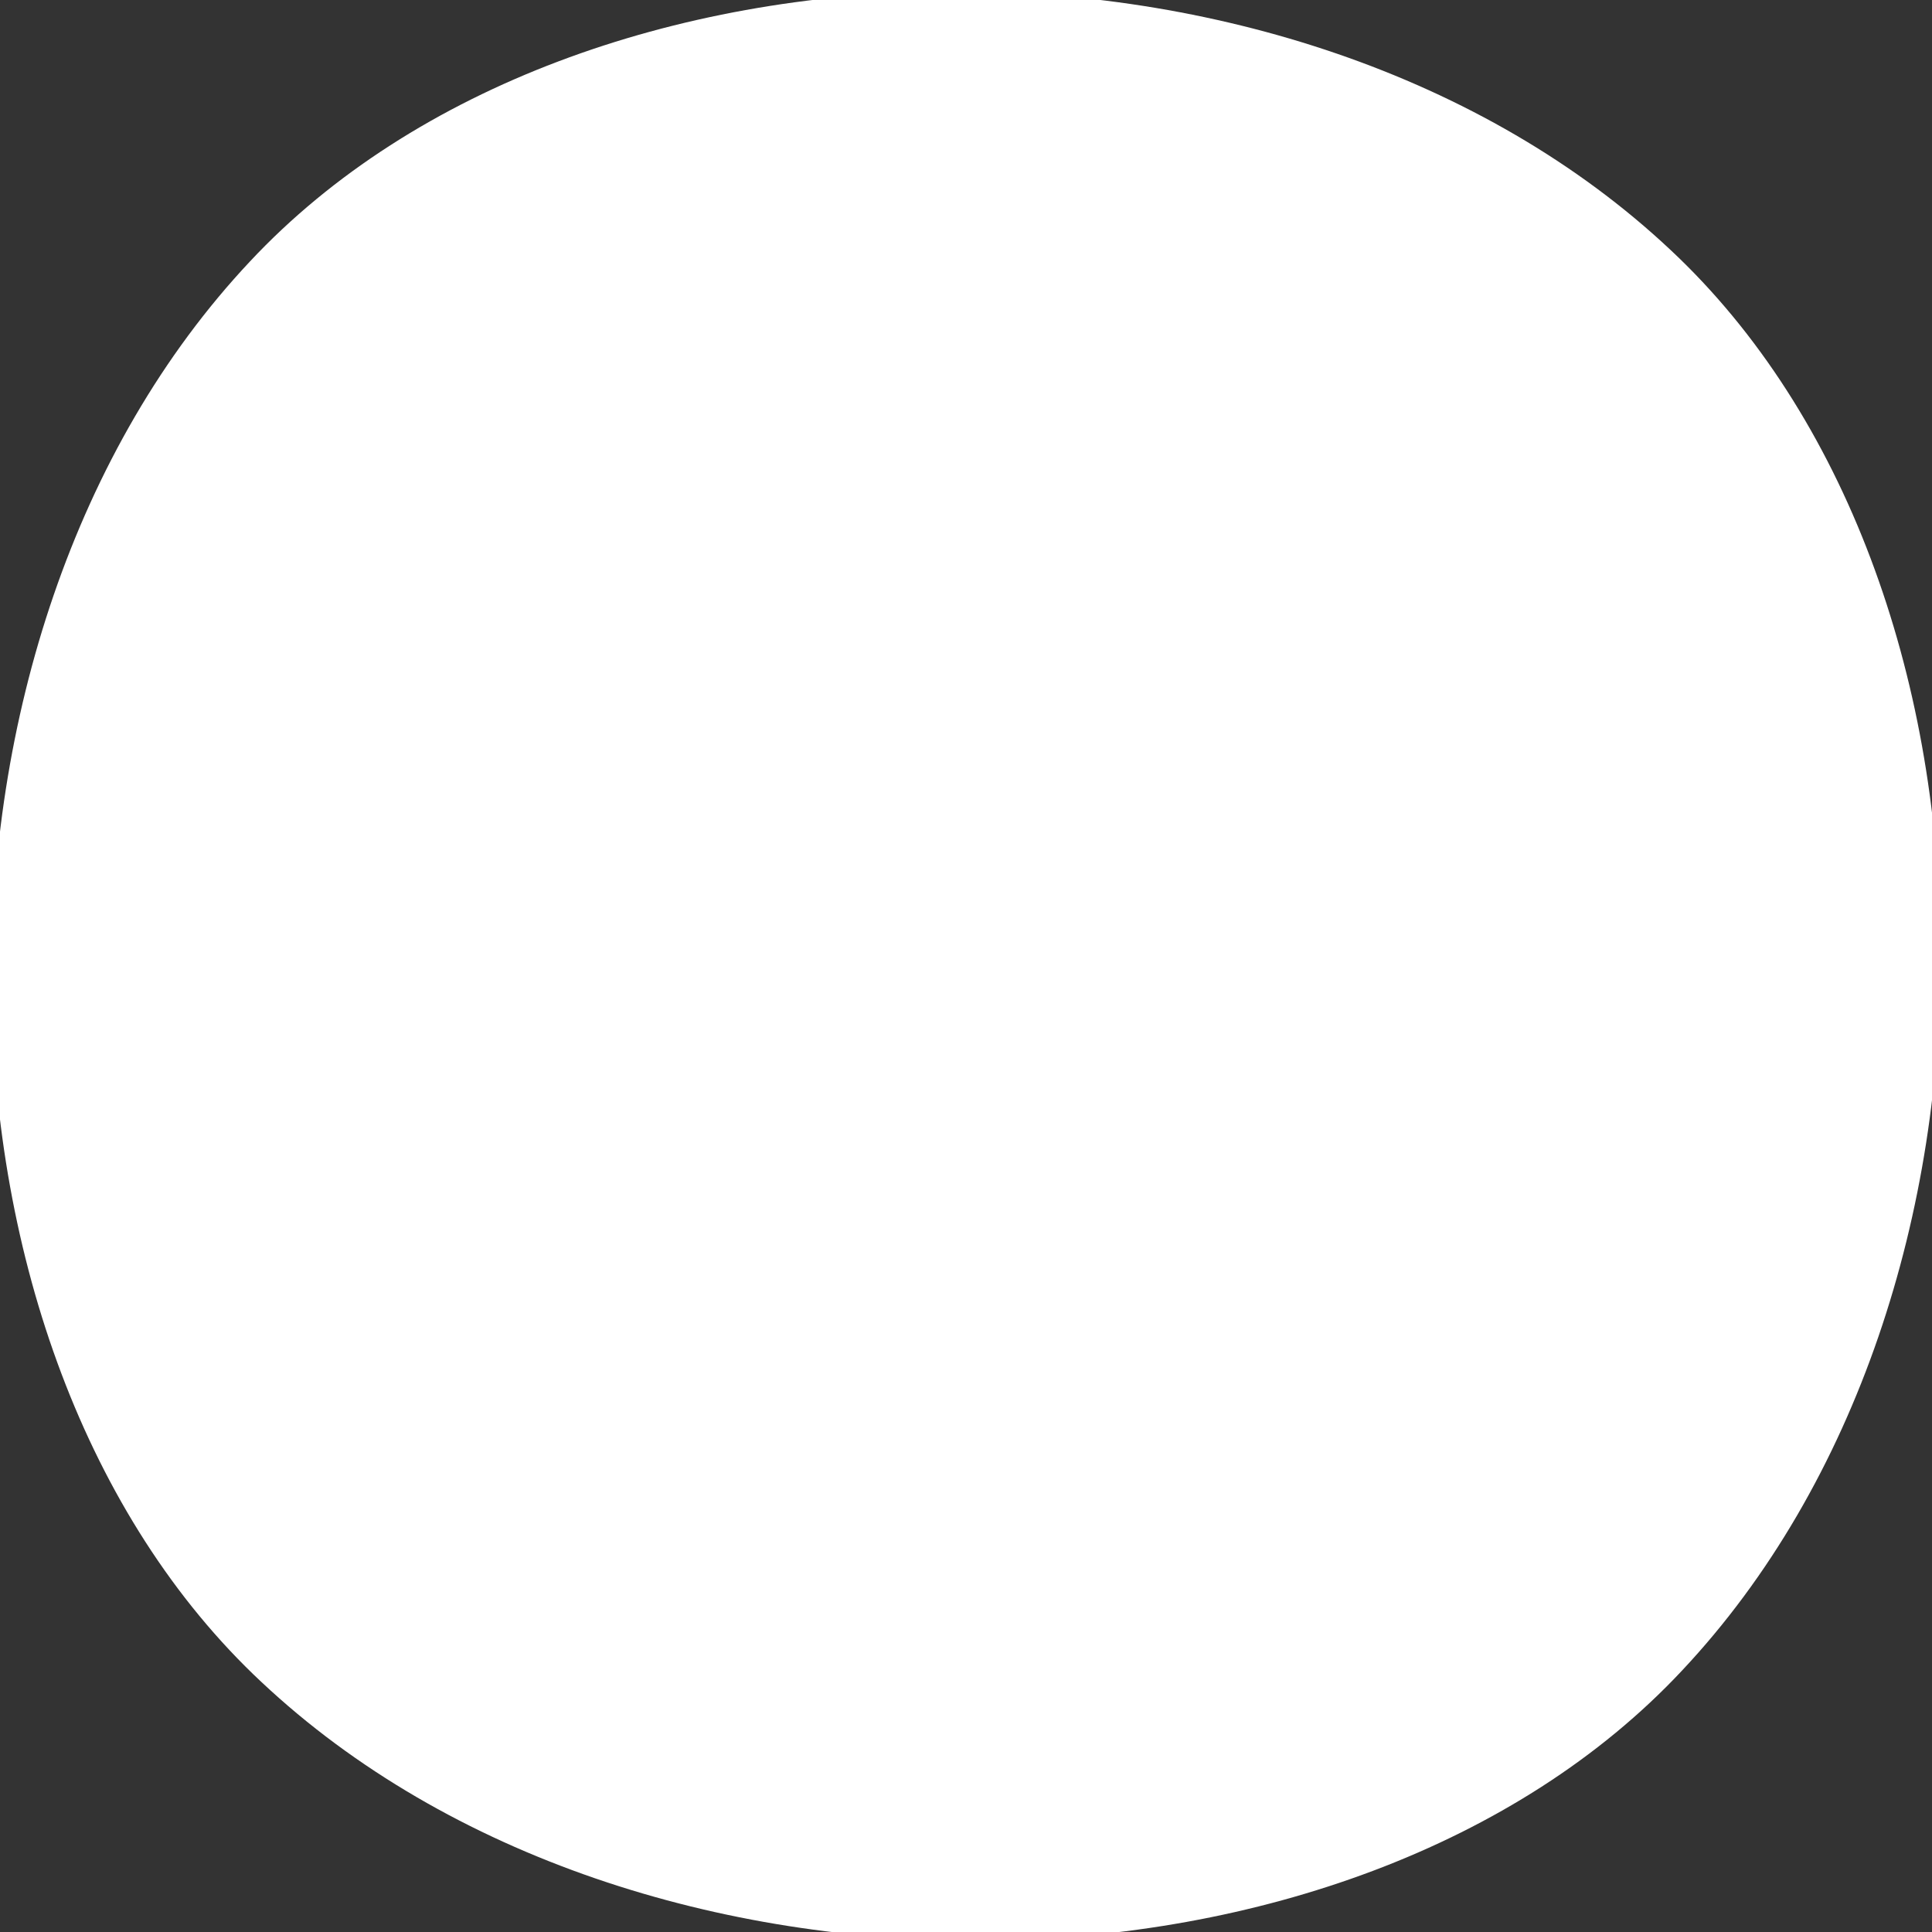 <?xml version="1.0" standalone="no"?>
<!DOCTYPE svg PUBLIC "-//W3C//DTD SVG 20010904//EN"
 "http://www.w3.org/TR/2001/REC-SVG-20010904/DTD/svg10.dtd">
<svg version="1.0" xmlns="http://www.w3.org/2000/svg"
 width="17pt" height="17pt" viewBox="0 0 17 17"
 preserveAspectRatio="xMidYMid meet">
<rect x="0" y="0" width="17" height="17" fill="#333333" stroke="none"/>
<g transform="translate(0,17) scale(0.1,-0.1)"
fill="#FFFFFF" stroke="none">
<path d="M22 147 c-31 -33 -30 -96 1 -125 33 -31 96 -30 125 1 31 33 30 96 -1
125 -33 31 -96 30 -125 -1z"/>
</g>
</svg>
